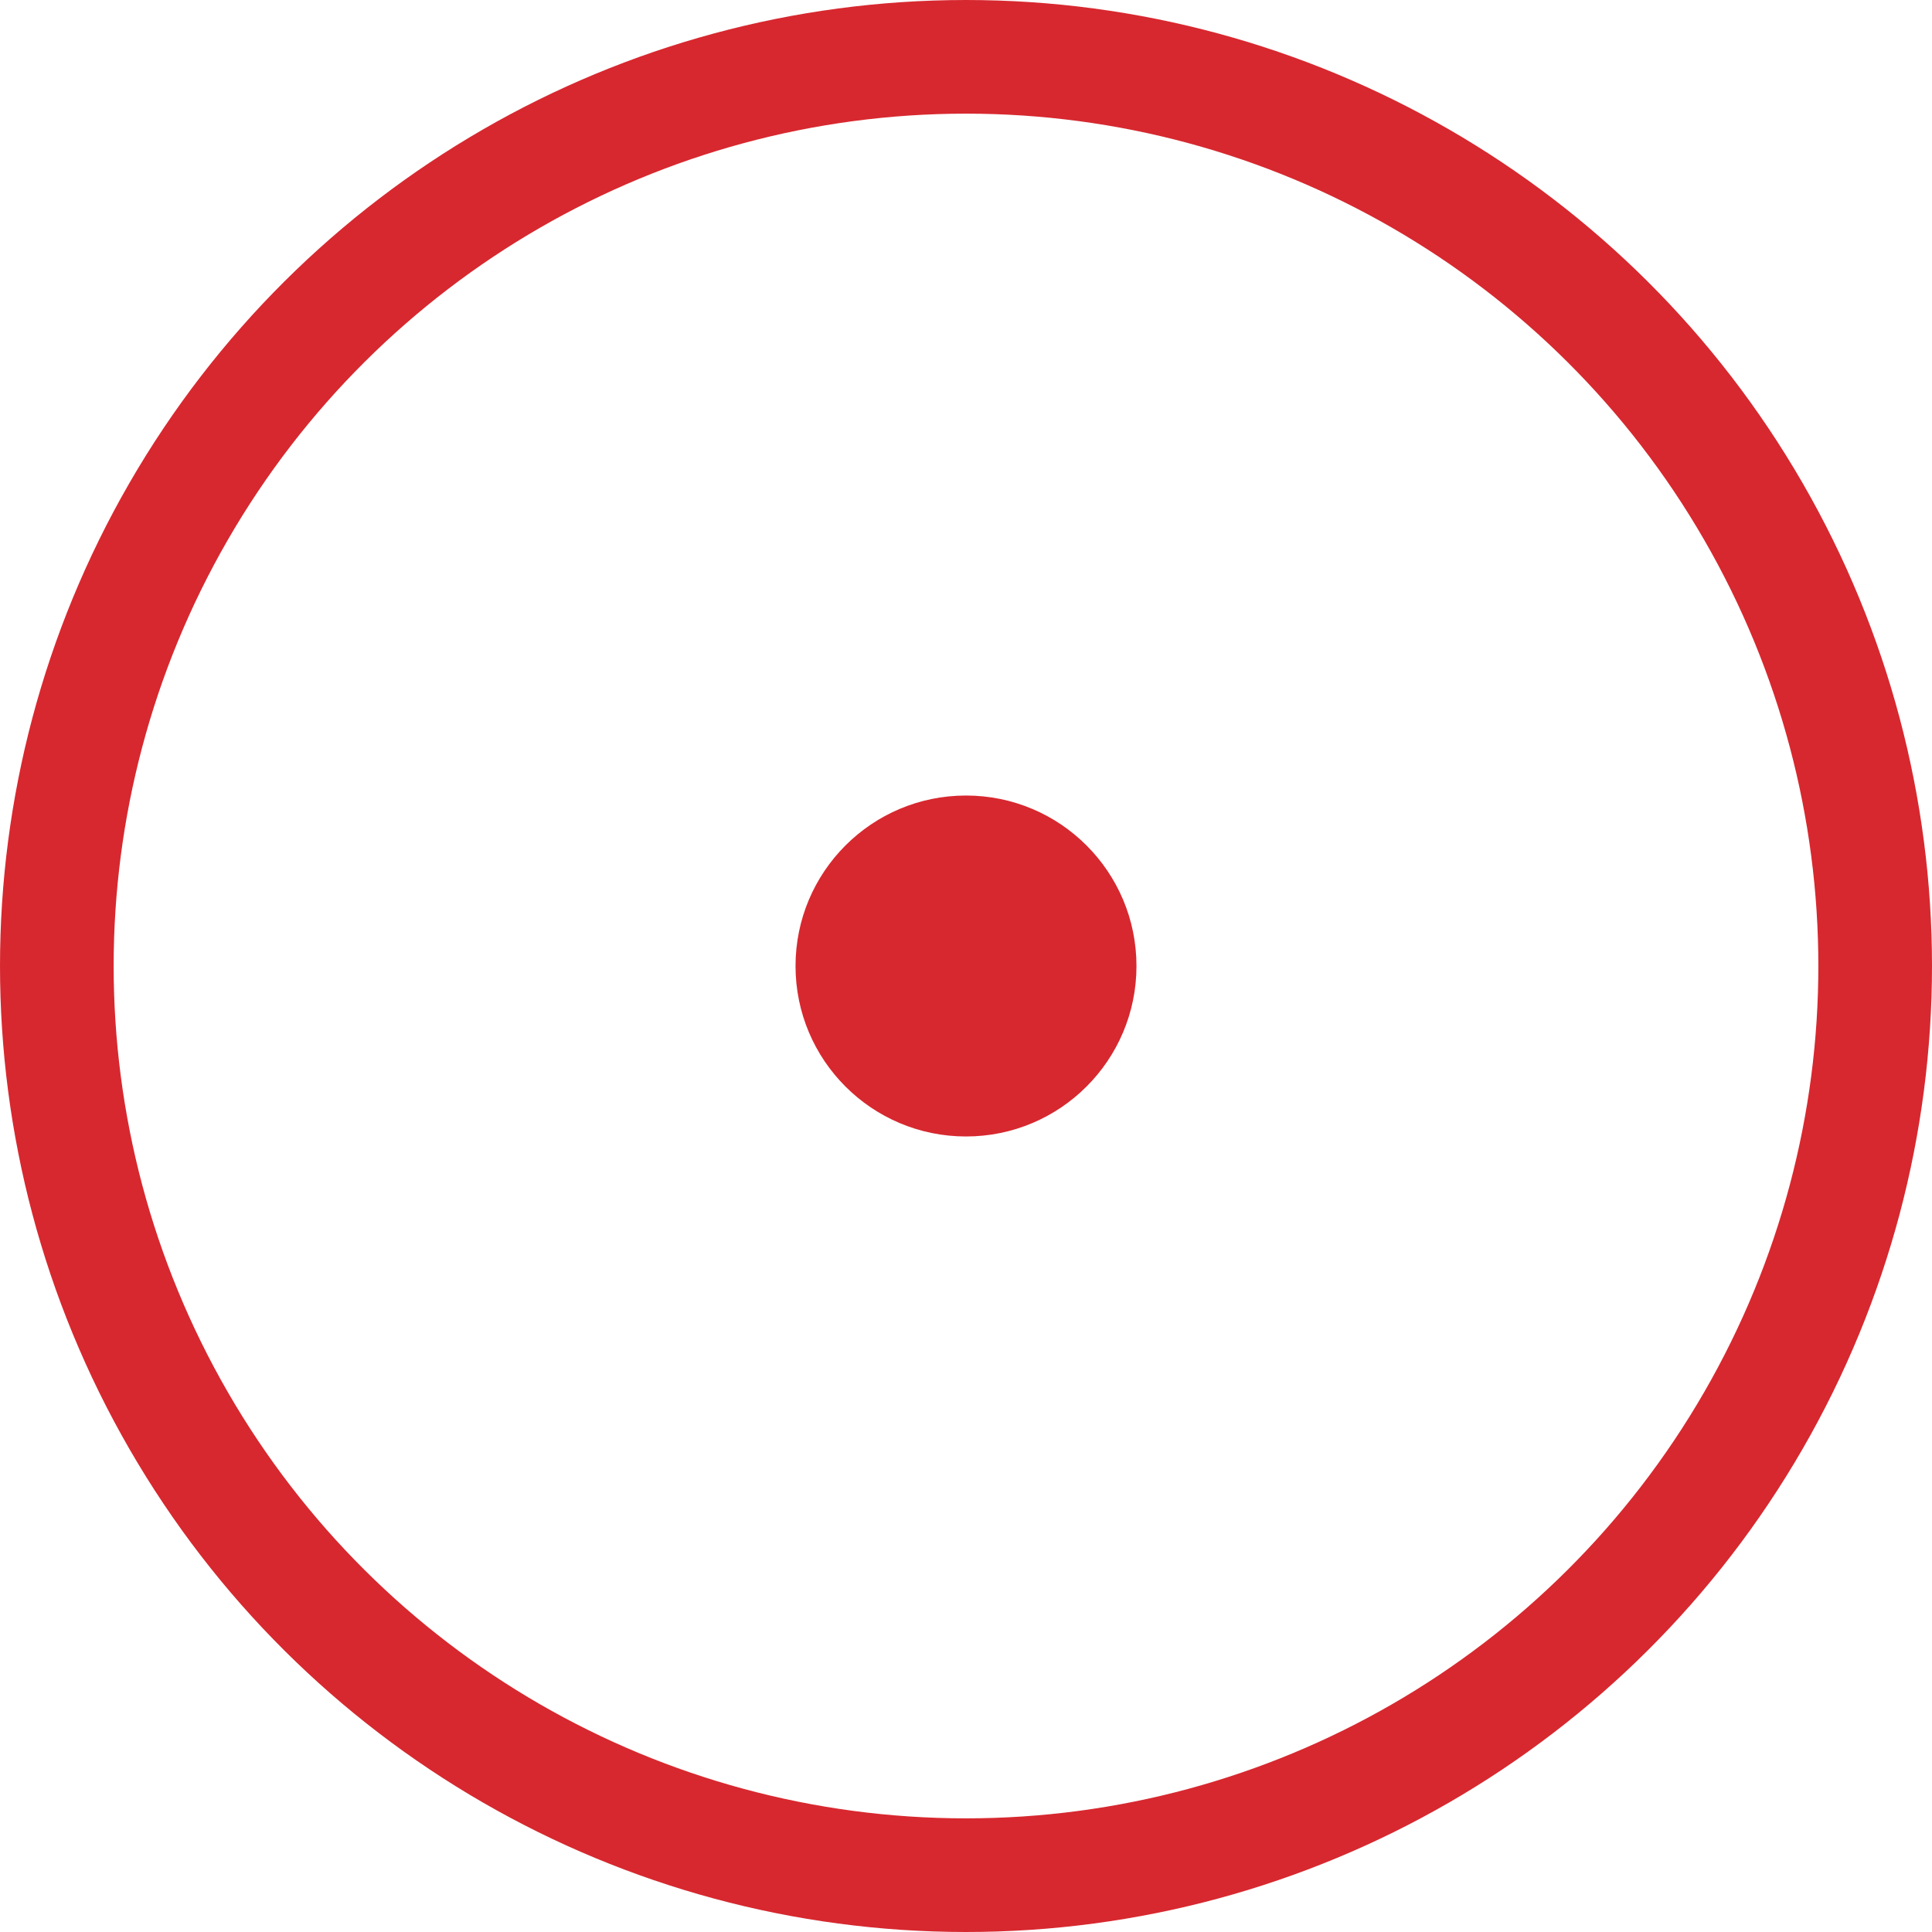 <?xml version="1.0" encoding="UTF-8"?>
<svg width="17px" height="17px" viewBox="0 0 17 17" version="1.1" xmlns="http://www.w3.org/2000/svg" xmlns:xlink="http://www.w3.org/1999/xlink">
    <!-- Generator: Sketch 51.3 (57544) - http://www.bohemiancoding.com/sketch -->
    <title>Group 17</title>
    <desc>Created with Sketch.</desc>
    <defs></defs>
    <g id="Page-1" stroke="none" stroke-width="1" fill="none" fill-rule="evenodd">
        <g id="01.-Home-Desktop-v11" transform="translate(-150, -4847)">
            <g id="Group-39" transform="translate(-168, 4773)">
                <g id="Group-17" transform="translate(319, 75)">
                    <circle id="Oval-Copy-2" fill="#D7282F" transform="translate(7.5, 7.5) rotate(-450) translate(-7.5, -7.5) " cx="7.5" cy="7.5" r="1.5"></circle>
                    <circle id="Oval-Copy-2" stroke="#D7282F" transform="translate(7.5, 7.5) rotate(-450) translate(-7.5, -7.5) " cx="7.5" cy="7.5" r="8"></circle>
                </g>
            </g>
        </g>
    </g>
</svg>